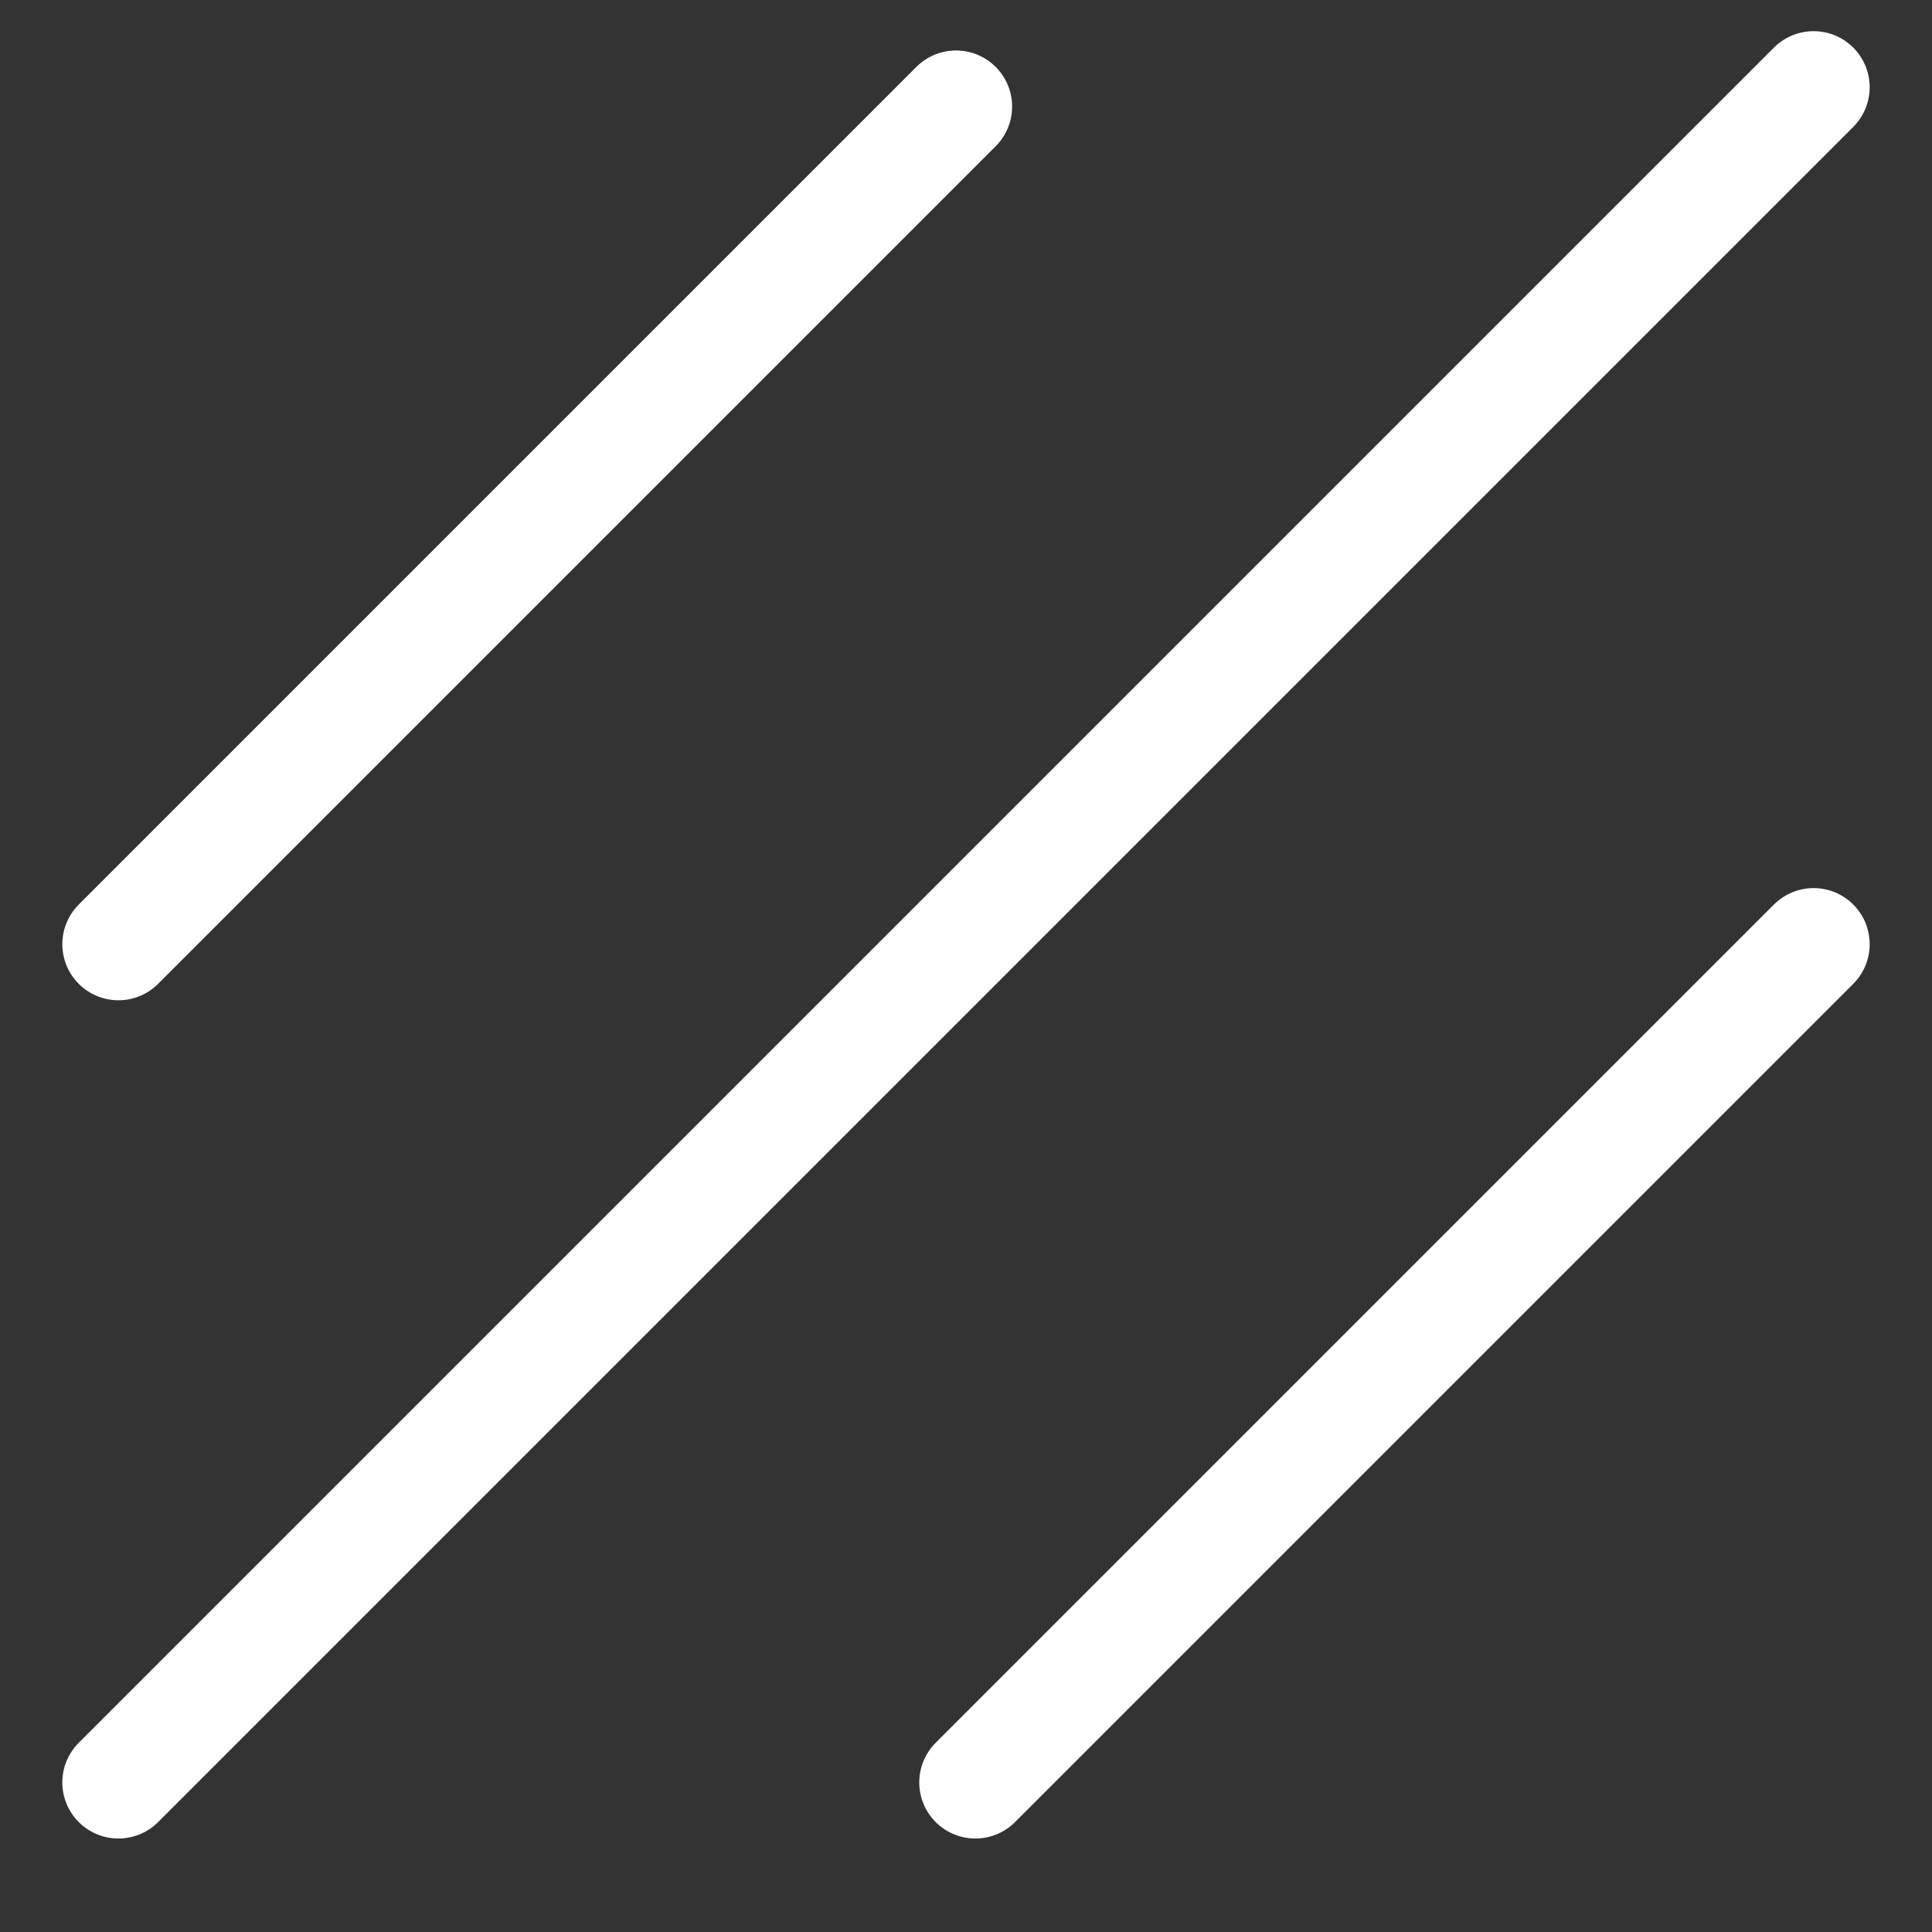 <?xml version="1.0" encoding="utf-8"?>
<!-- Generator: Adobe Illustrator 23.0.2, SVG Export Plug-In . SVG Version: 6.00 Build 0)  -->
<svg version="1.1" id="Layer_1" xmlns="http://www.w3.org/2000/svg" xmlns:xlink="http://www.w3.org/1999/xlink" x="0px" y="0px"
	 viewBox="0 0 310 310" style="enable-background:new 0 0 310 310;" xml:space="preserve">
<rect x="0" y="0" width="310" height="310" fill="#333333" stroke="none"/>
<style type="text/css">
	.st0{fill:none;stroke:#FFFFFF;stroke-width:18;stroke-linecap:round;stroke-miterlimit:10;}
	.st1{fill-rule:evenodd;clip-rule:evenodd;fill:#FFFFFF;}
</style>
<g>
	<line class="st0" x1="156.5" y1="286" x2="291" y2="151.5"/>
	<line class="st1" x1="156.5" y1="286" x2="291" y2="151.5"/>
</g>
<g>
	<line class="st0" x1="19" y1="286" x2="291" y2="14"/>
	<line class="st1" x1="19" y1="286" x2="291" y2="14"/>
</g>
<g>
	<line class="st0" x1="19" y1="151.5" x2="153.4" y2="17.1"/>
	<line class="st1" x1="19" y1="151.5" x2="153.4" y2="17.1"/>
</g>
<g>
</g>
<g>
</g>
<g>
</g>
<g>
</g>
<g>
</g>
<g>
</g>
<g>
</g>
<g>
</g>
<g>
</g>
<g>
</g>
<g>
</g>
<g>
</g>
<g>
</g>
<g>
</g>
<g>
</g>
</svg>
